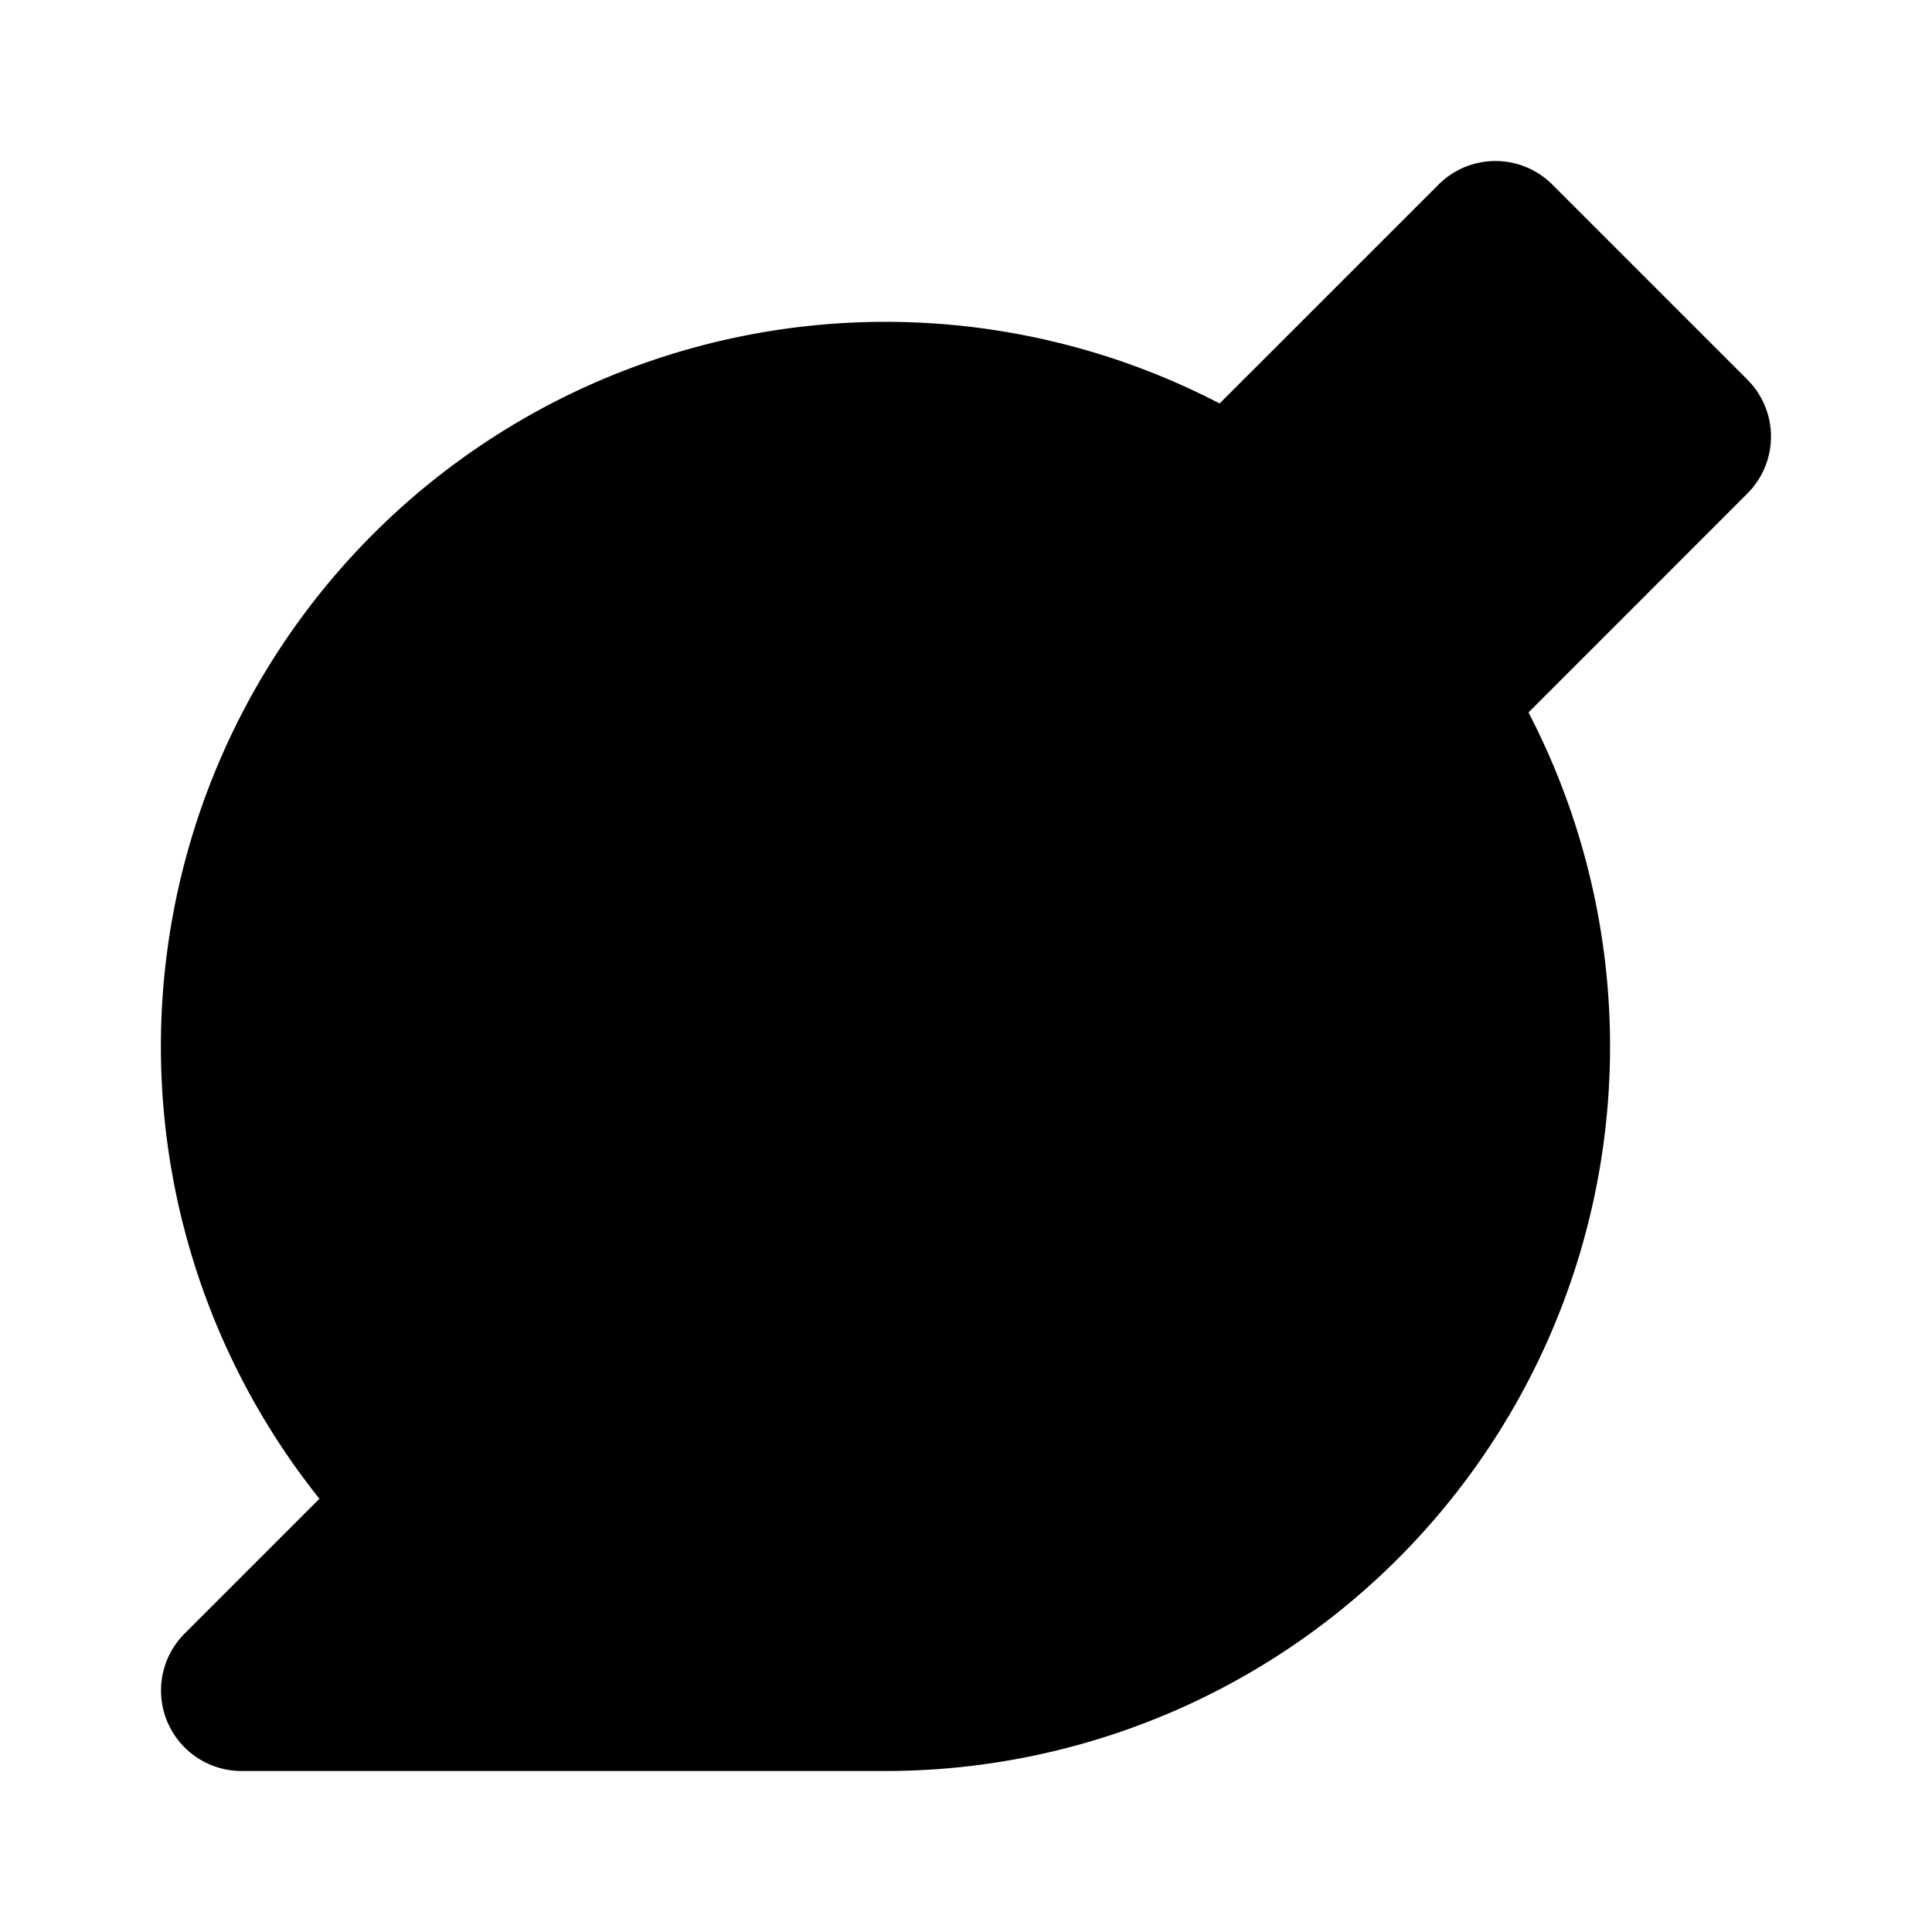 <svg xmlns="http://www.w3.org/2000/svg" viewBox="0 0 24 24"><path class="uim-tertiary" d="M11,22h-8a1.0 1,0,0,1-.707-1.707l1.675-1.675A9.001,9.001,0,1,1,11,22Z"/><path class="uim-primary" d="M15.425,12H13a.999.999,0,0,1-1-1V8.576a.999.999,0,0,1,.293-.707L17.87,2.293a1.0 1,0,0,1,1.414,0L21.707,4.716a1.0 1,0,0,1,0,1.414L16.132,11.707A.999.999,0,0,1,15.425,12Z"/></svg>
